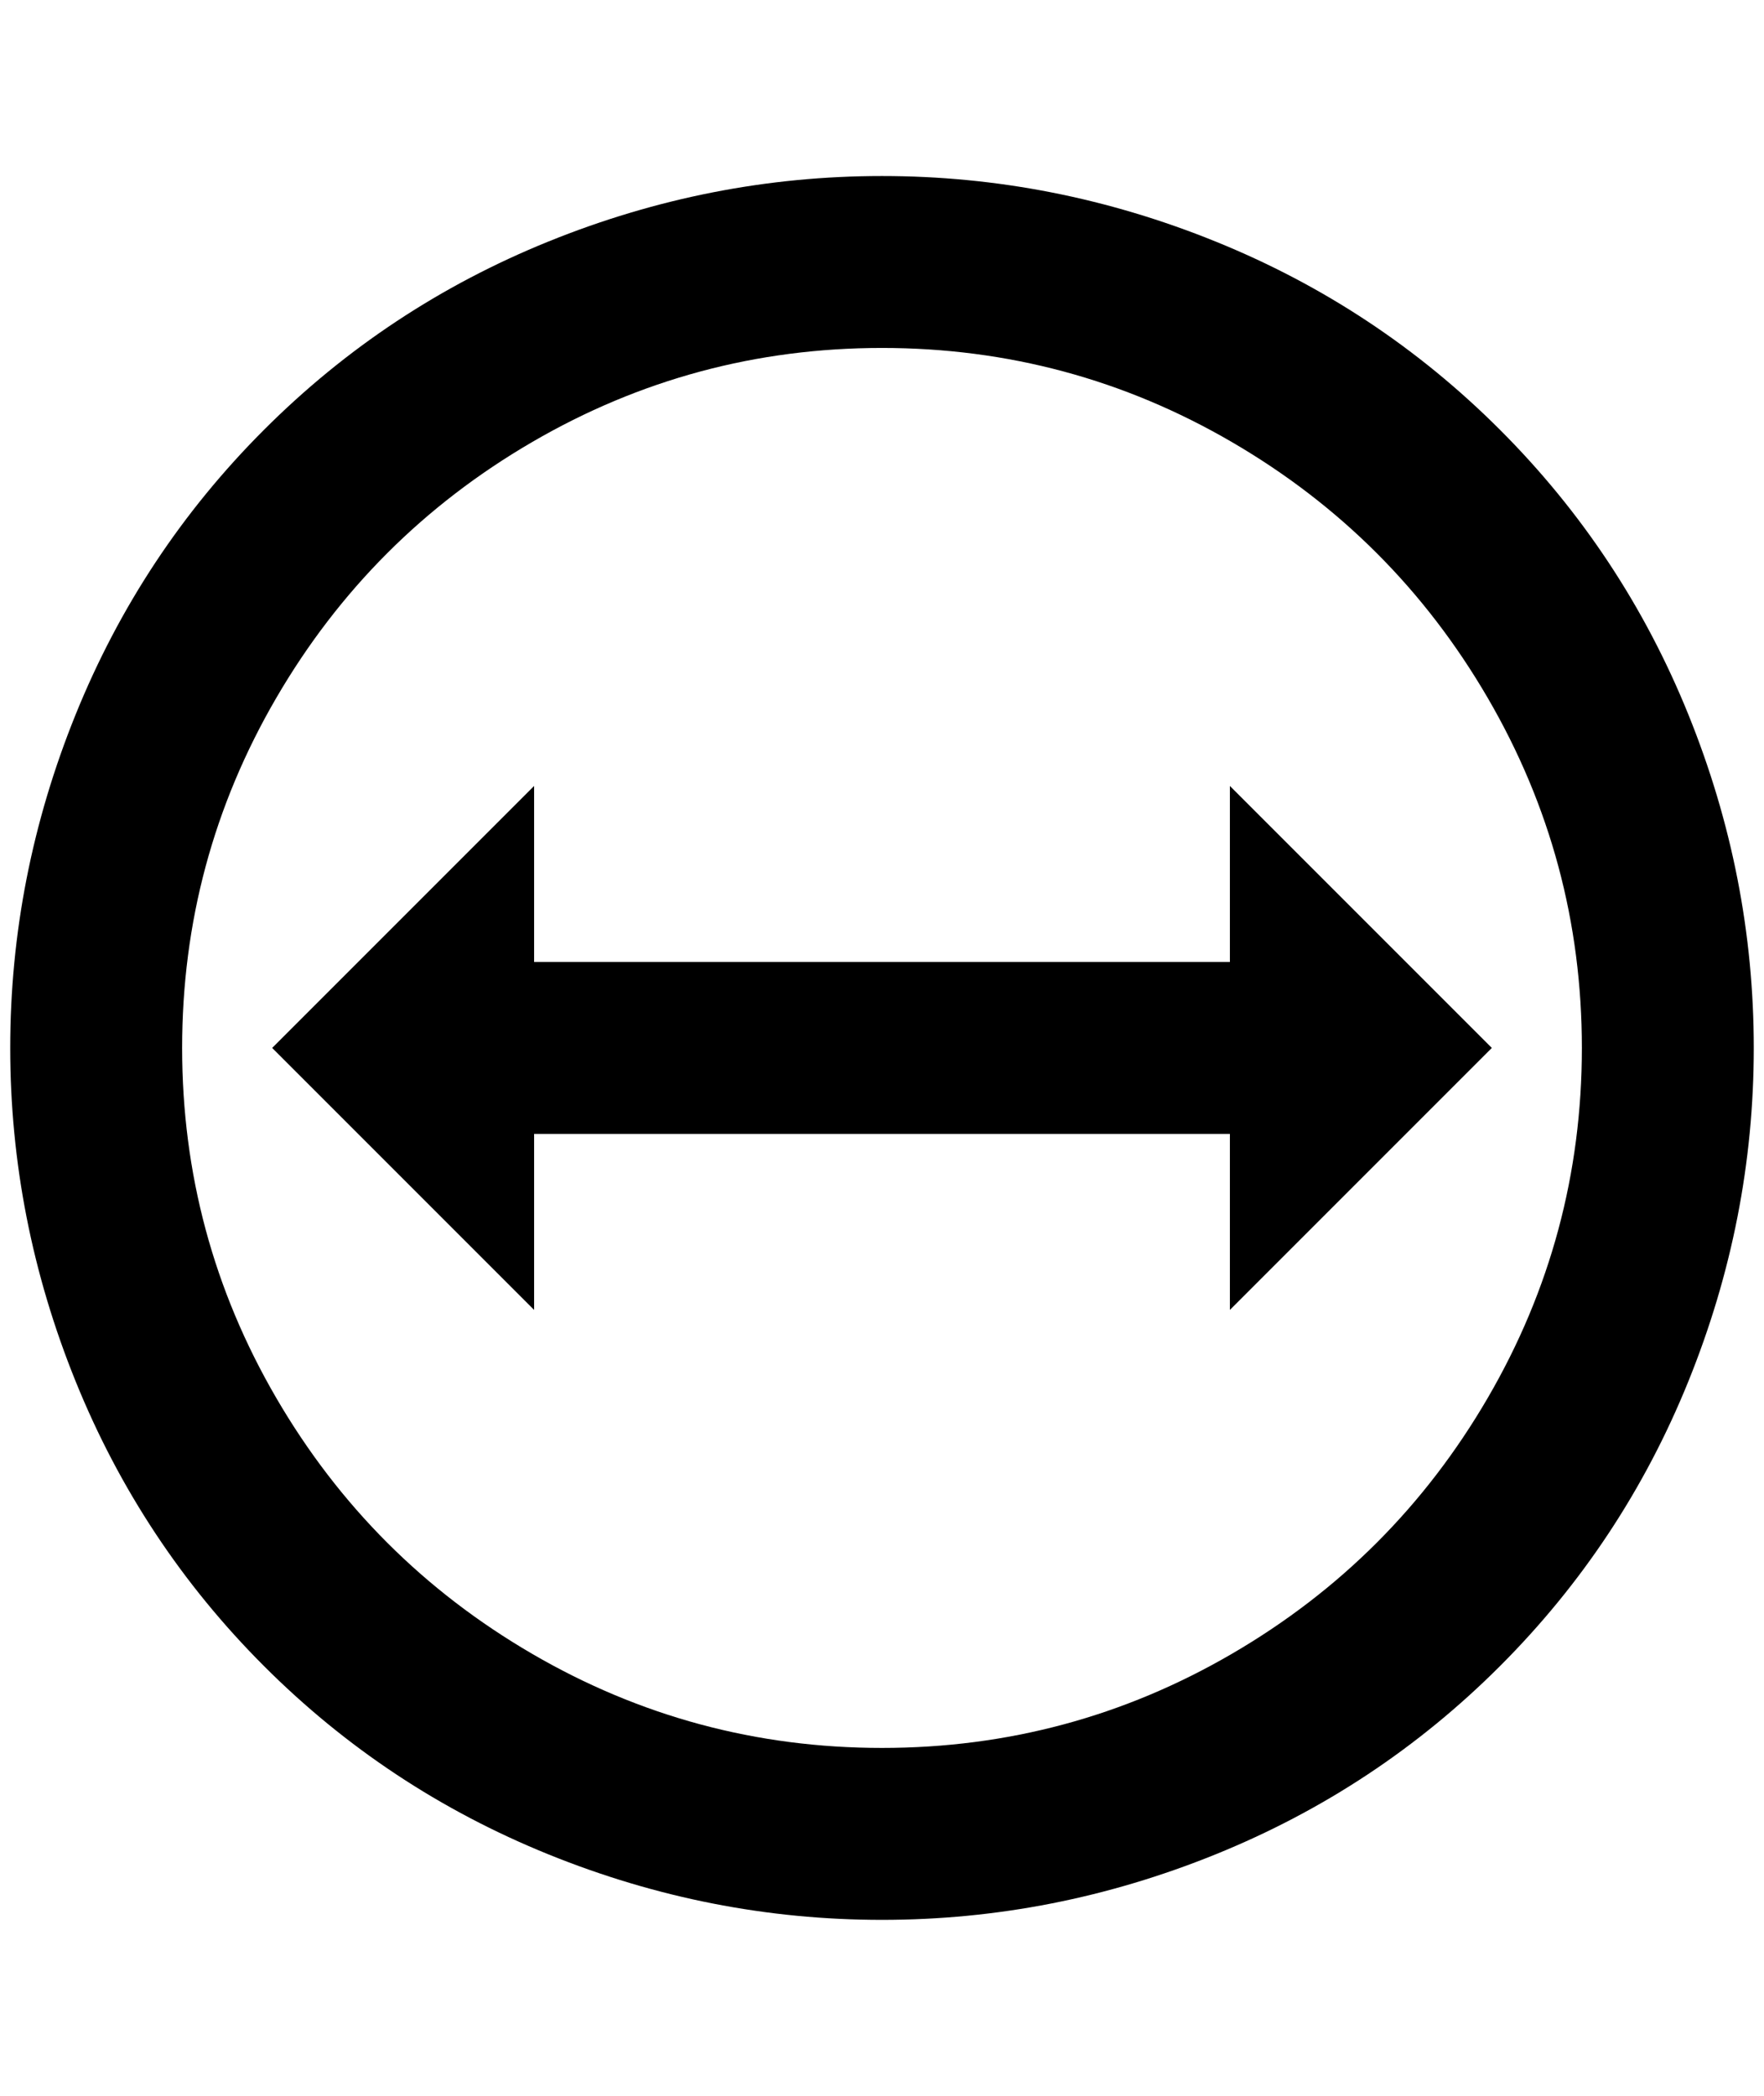 <?xml version="1.0" standalone="no"?>
<!DOCTYPE svg PUBLIC "-//W3C//DTD SVG 1.1//EN" "http://www.w3.org/Graphics/SVG/1.1/DTD/svg11.dtd" >
<svg xmlns="http://www.w3.org/2000/svg" xmlns:xlink="http://www.w3.org/1999/xlink" version="1.1" viewBox="-10 0 1724 2048">
   <path fill="currentColor"
d="M852 172q-168 0 -326 64t-278 184t-184 278t-64 326t64 326t184 278t278 184t326 64t326 -64t278 -184t184 -278t64 -326t-64 -326t-184 -278t-278 -184t-326 -64zM852 1708q-184 0 -342 -92t-250 -250t-92 -342t92 -342t250 -250t342 -92t342 92t250 250t92 342t-92 342
t-250 250t-342 92zM1192 1280v-172h-680v172l-256 -256l256 -256v172h680v-172l256 256z" />
</svg>
